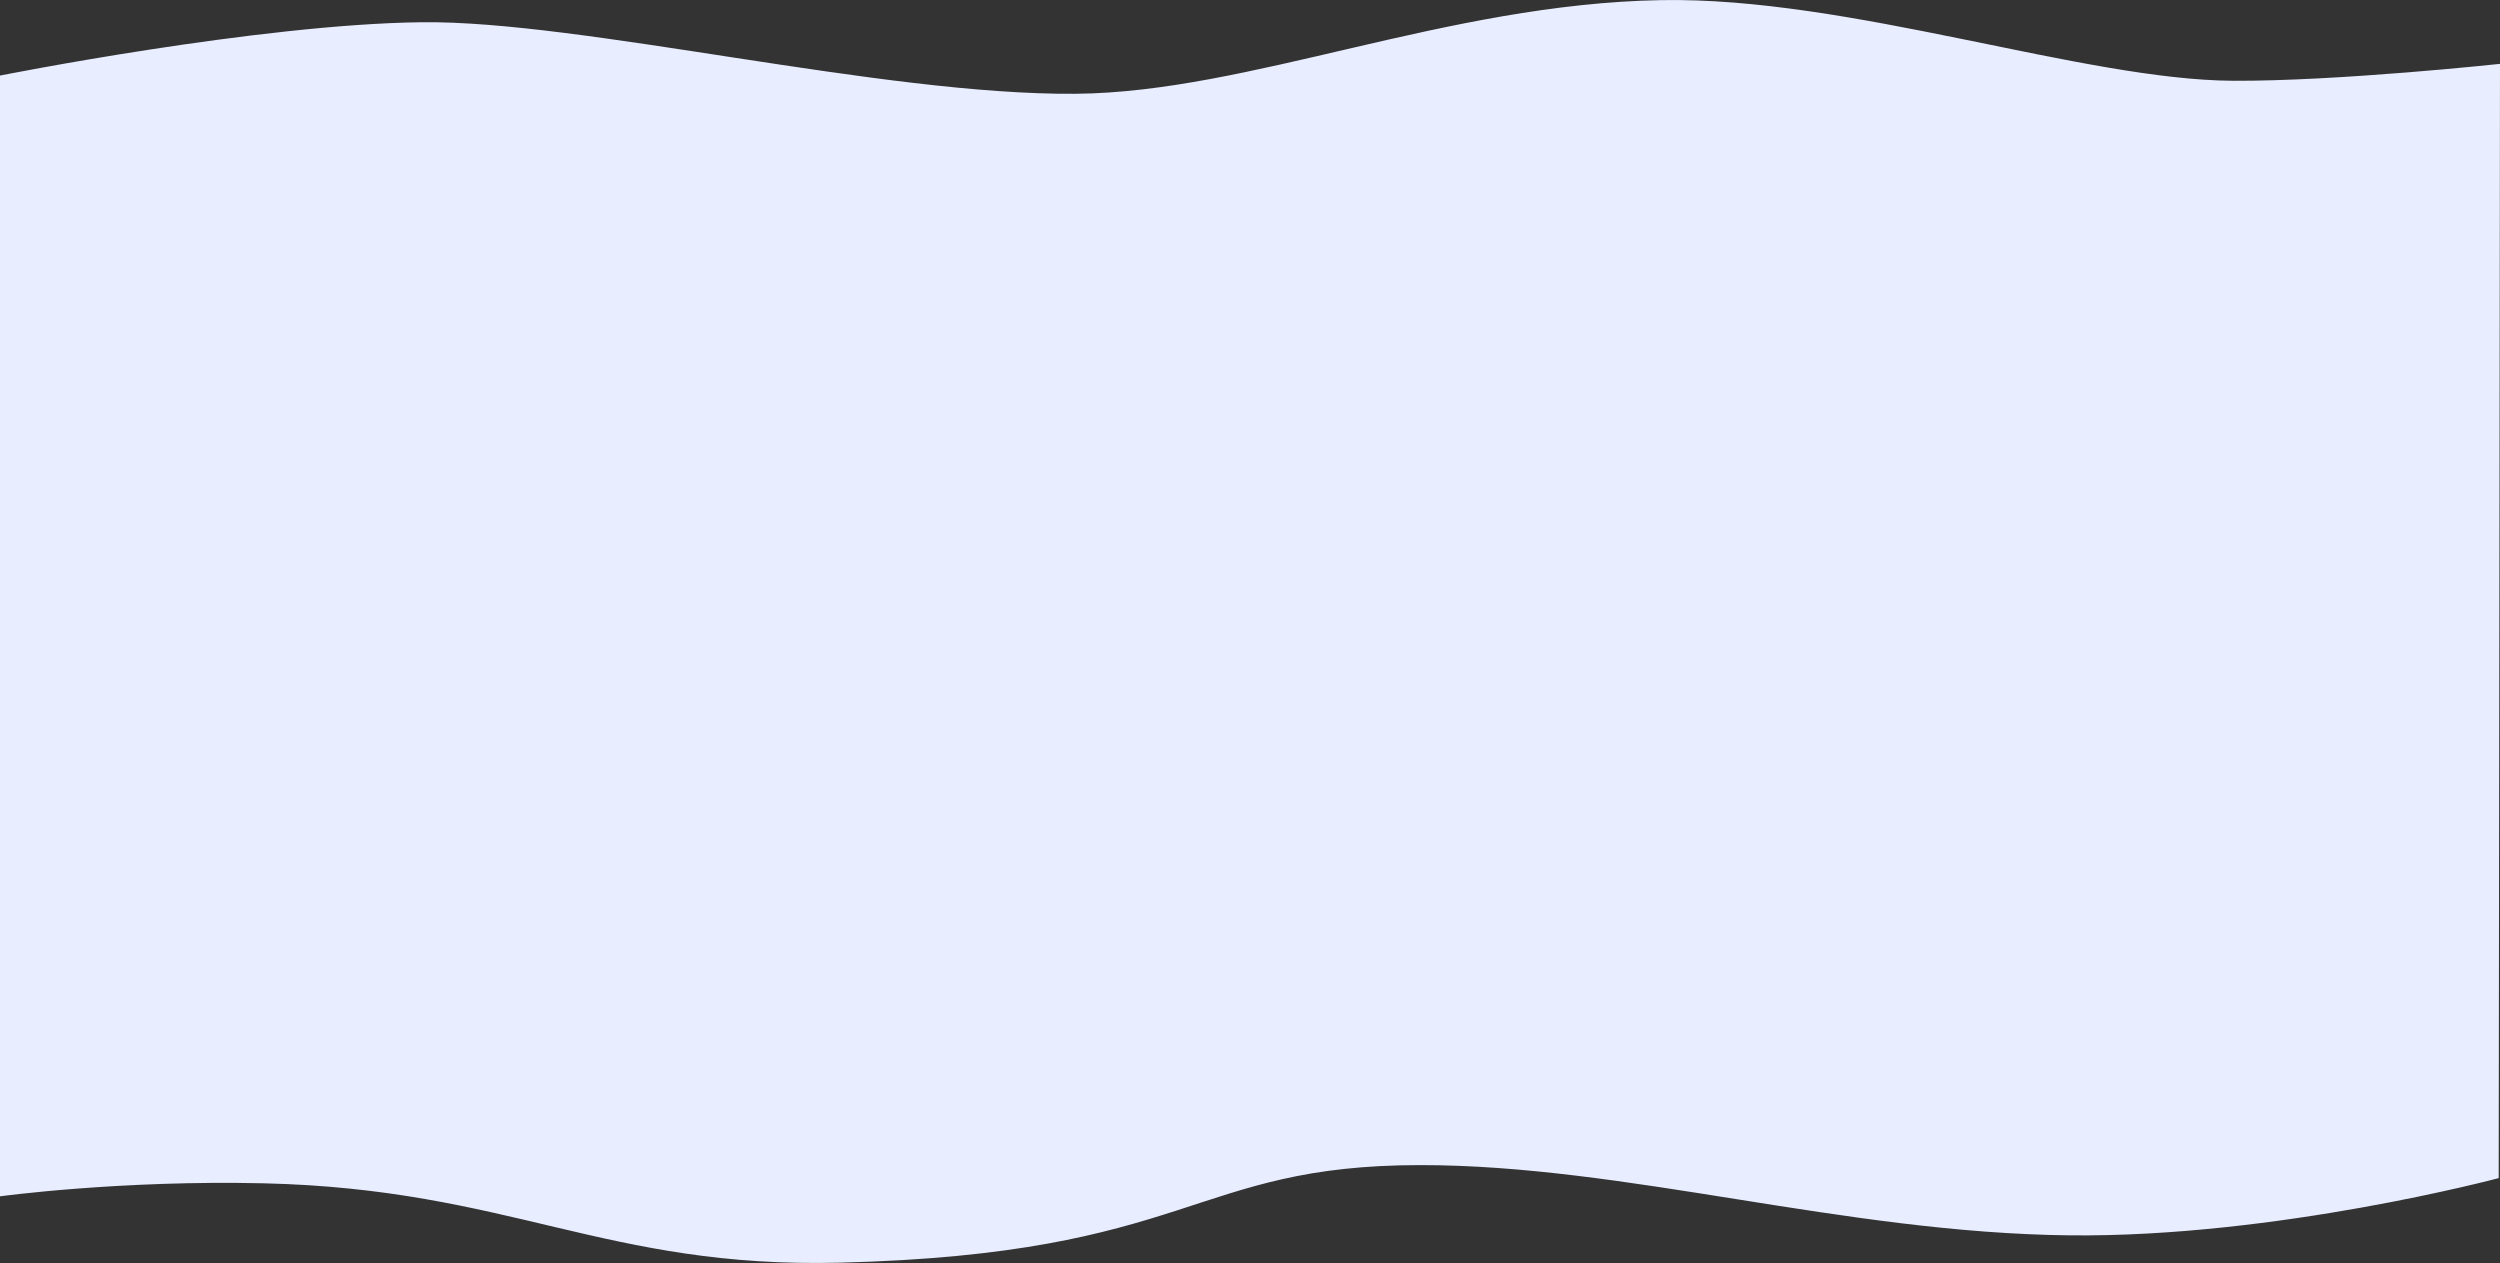 <svg xmlns="http://www.w3.org/2000/svg" width="1922" height="971"><rect width="100%" height="100%" fill="#333333" stroke="none"/><path fill="#e8edff" d="M1922 49.098s-124.404 13.398-205 13.001c-115.775-.57-294.926-64.598-440-62.006C1111.598 3.048 960.25 70.968 827 72.1c-148.827 1.264-380.153-56.482-503-55.005C198.172 18.607 0 58.099 0 58.099v861.634s92.393-12.598 203-10.001c189.304 4.445 262.128 65.566 443 61.006 270.998-6.832 269.634-74.966 446-75.007 157.739-.037 325.187 52.066 499 54.005 158.617 1.77 330-44.004 330-44.004z"/></svg>